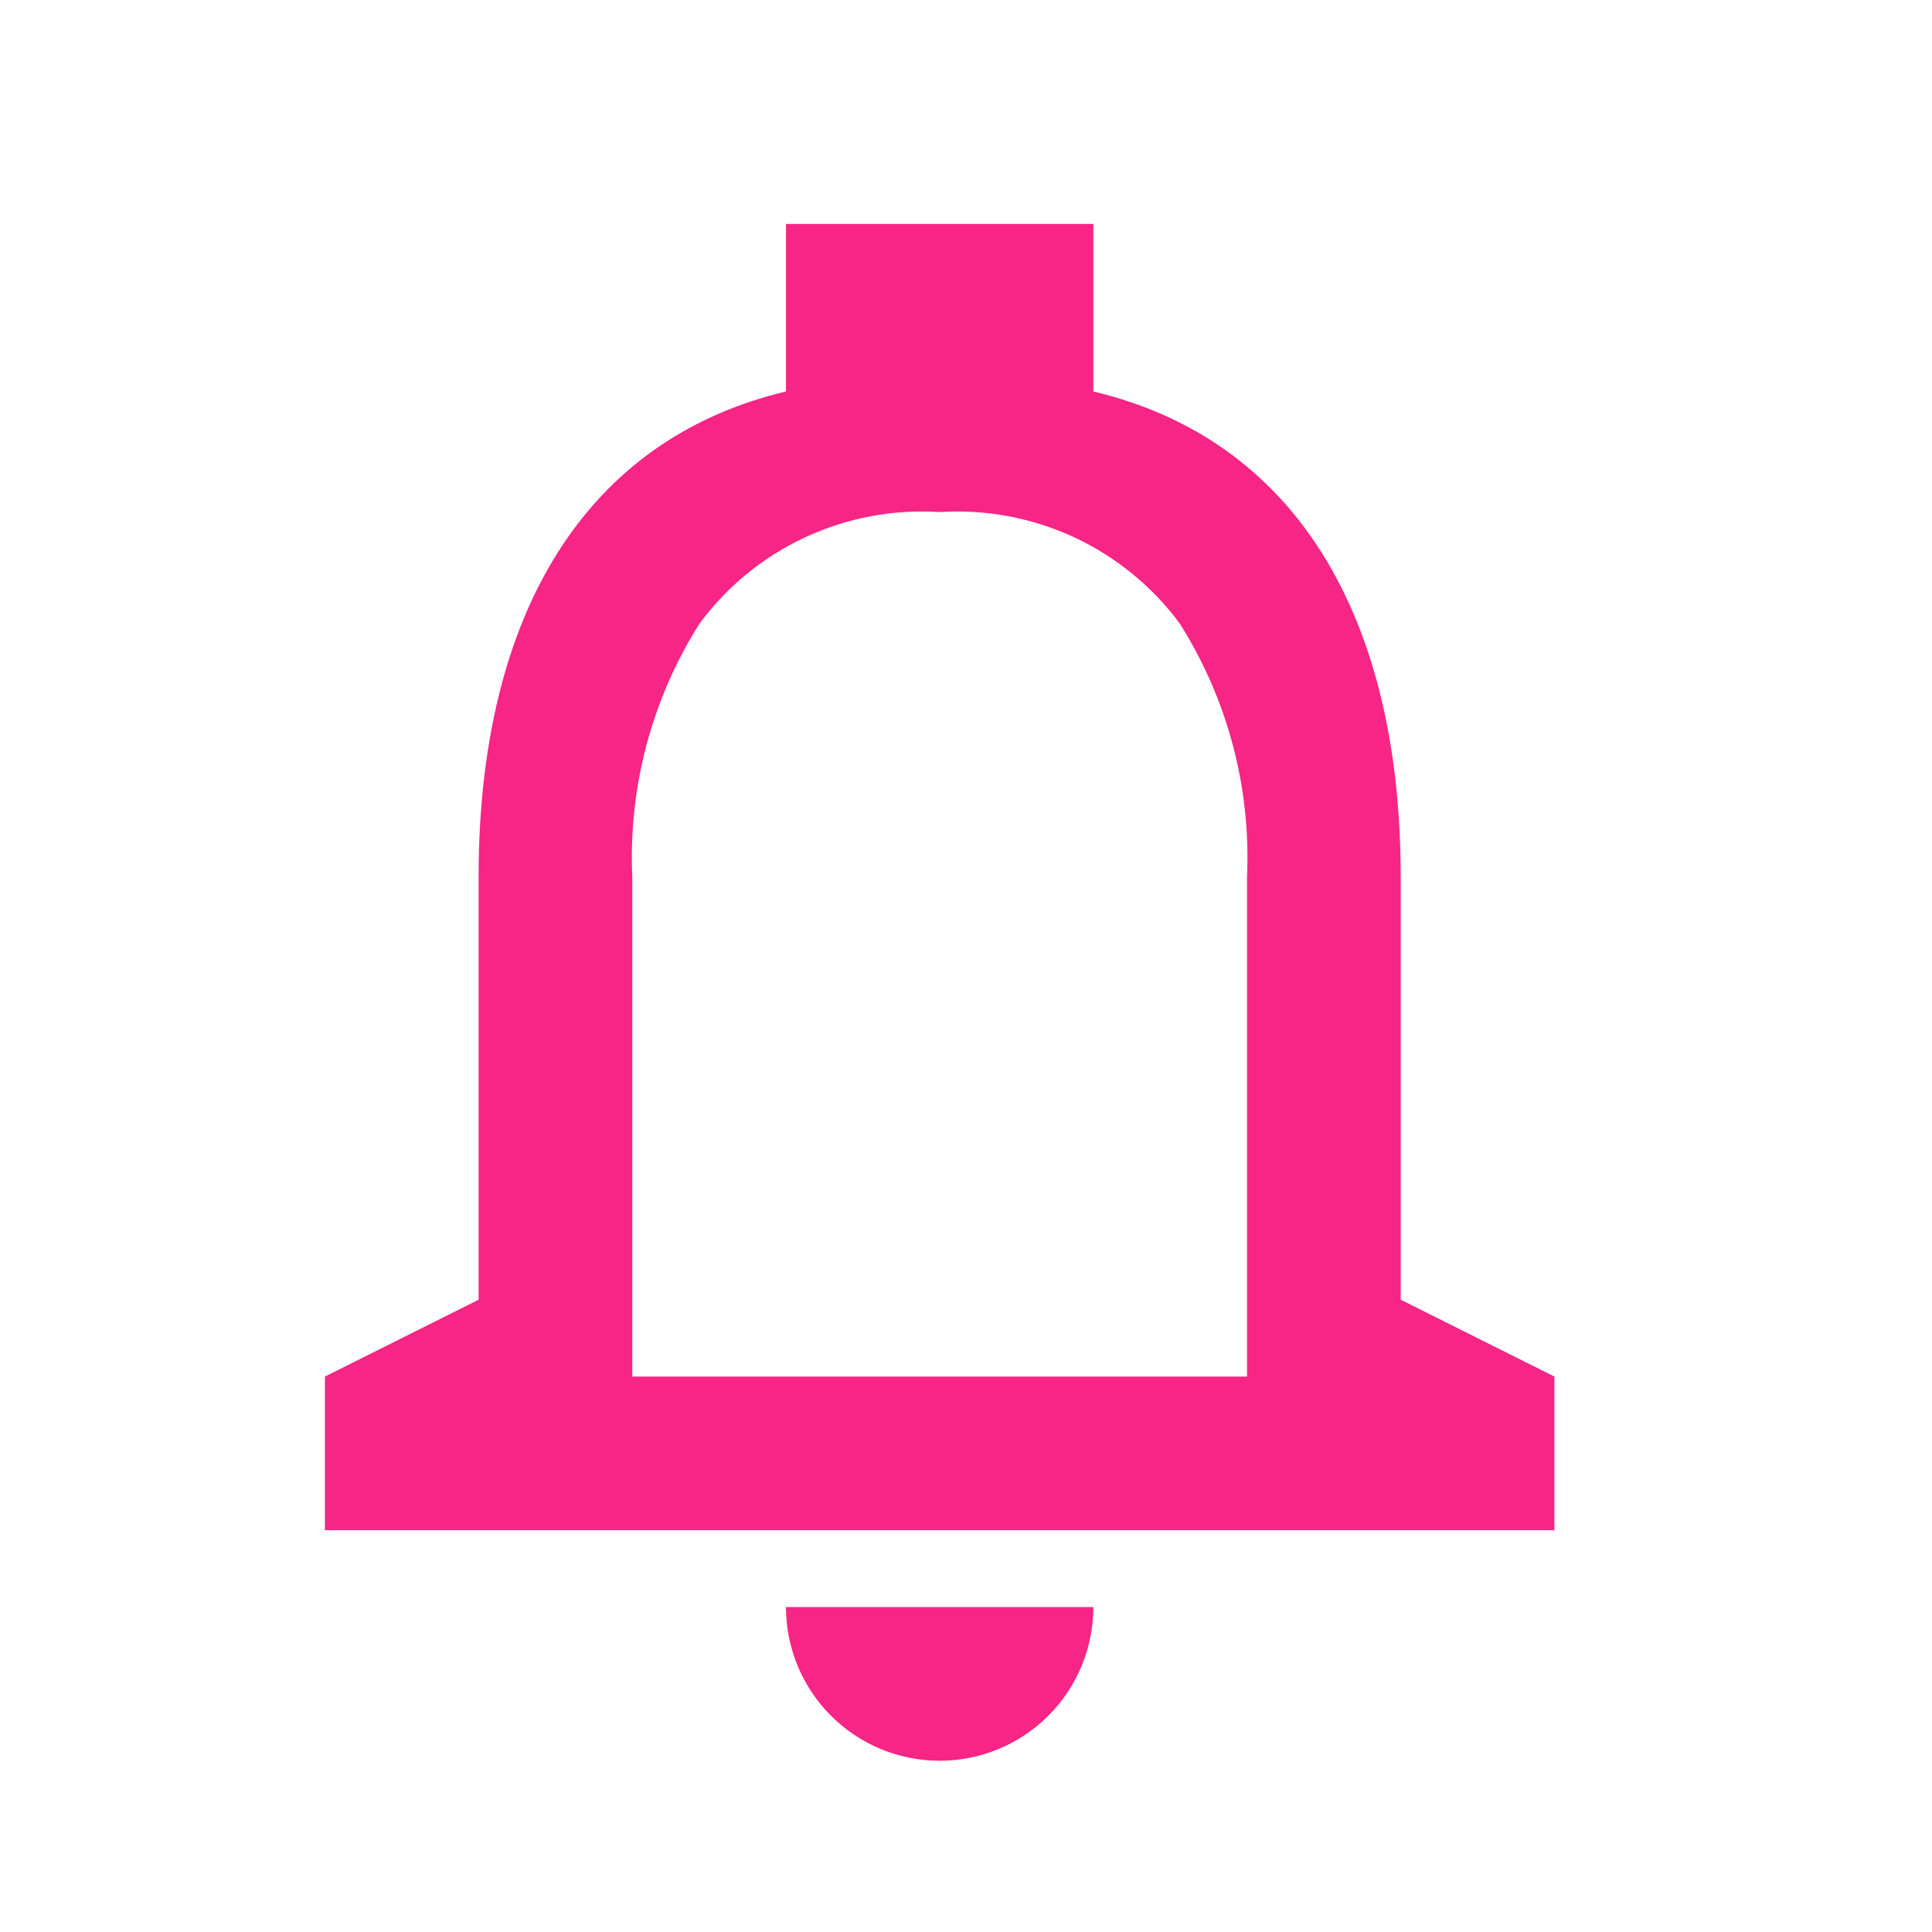 <svg width="22" height="22" viewBox="0 0 22 22" fill="none" xmlns="http://www.w3.org/2000/svg">
<path d="M10.7 20.05C10.236 20.05 9.791 19.866 9.463 19.538C9.134 19.209 8.95 18.764 8.95 18.3H12.45C12.45 18.764 12.266 19.209 11.937 19.538C11.609 19.866 11.164 20.05 10.7 20.05ZM17.7 17.425H3.7V15.675L5.45 14.8V9.988C5.45 6.958 6.693 4.994 8.95 4.458V2.55H12.45V4.458C14.707 4.993 15.95 6.957 15.95 9.988V14.8L17.7 15.675V17.425ZM10.7 5.831C10.174 5.797 9.649 5.896 9.171 6.117C8.693 6.339 8.279 6.677 7.966 7.1C7.421 7.962 7.154 8.969 7.2 9.988V15.675H14.2V9.988C14.246 8.969 13.979 7.962 13.434 7.1C13.121 6.677 12.706 6.339 12.229 6.117C11.751 5.896 11.226 5.797 10.7 5.831Z" fill="#F72585"/>
</svg>
